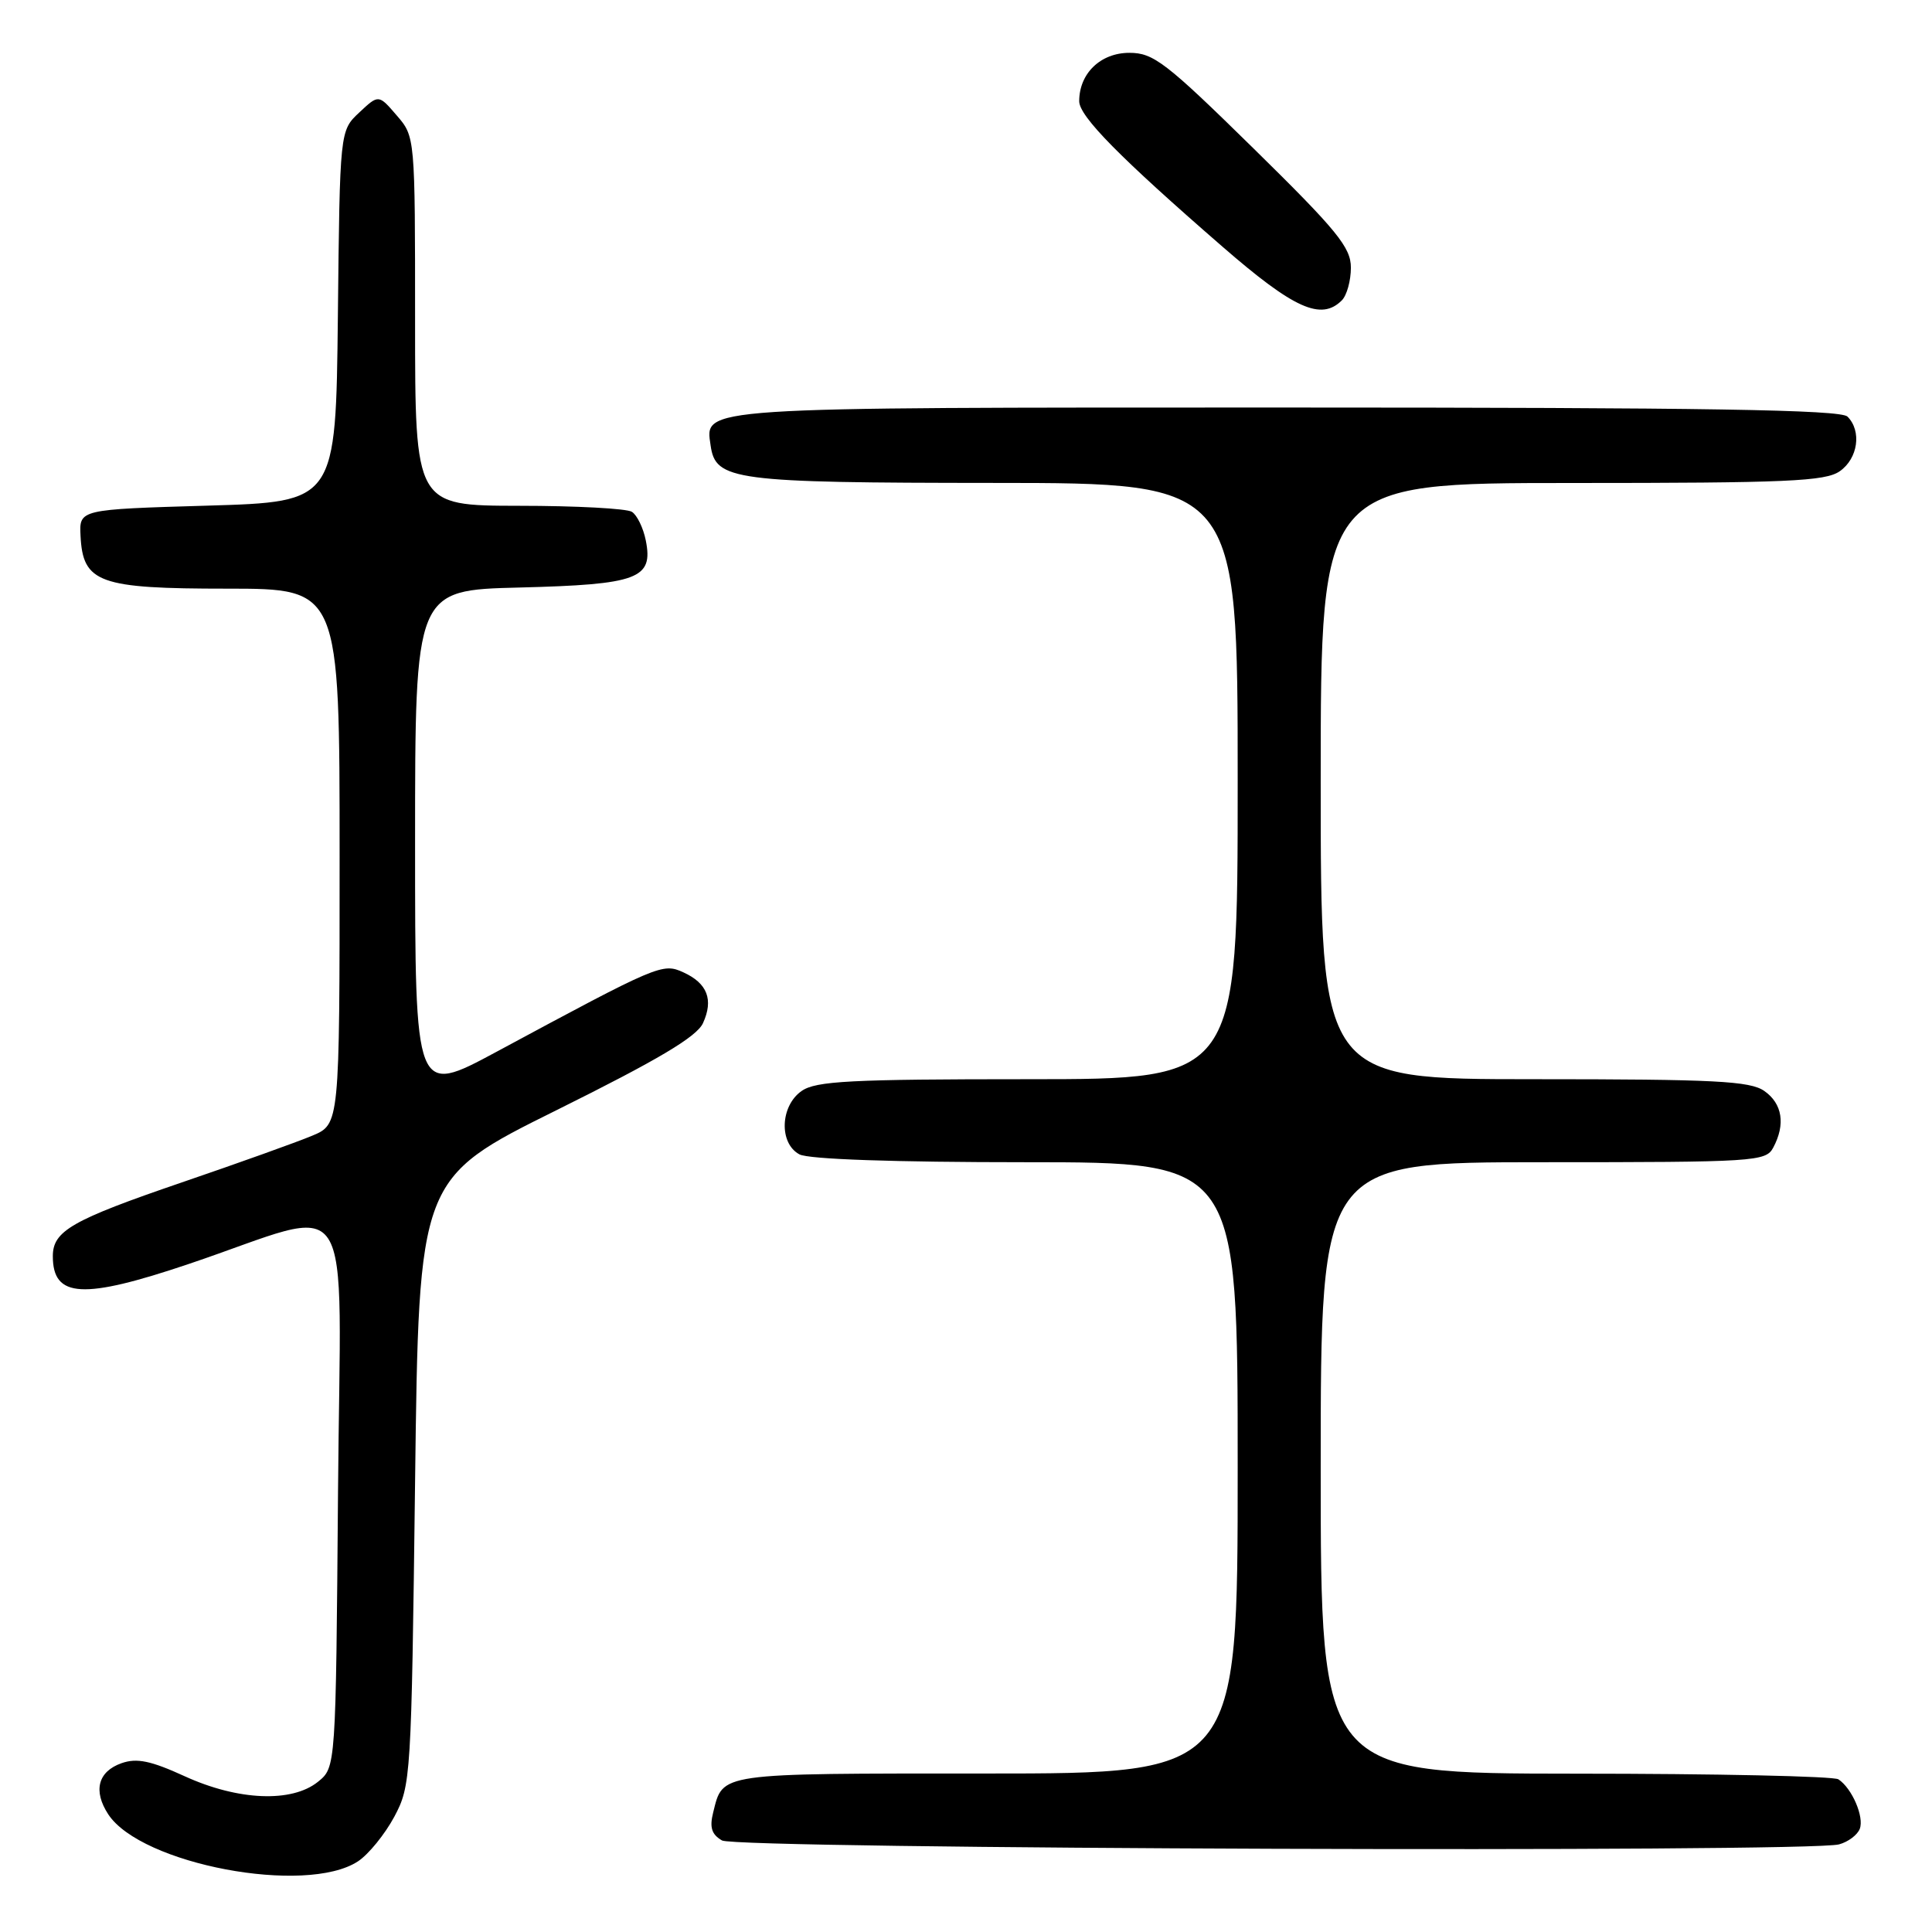 <?xml version="1.0" encoding="UTF-8" standalone="no"?>
<!DOCTYPE svg PUBLIC "-//W3C//DTD SVG 1.1//EN" "http://www.w3.org/Graphics/SVG/1.1/DTD/svg11.dtd" >
<svg xmlns="http://www.w3.org/2000/svg" xmlns:xlink="http://www.w3.org/1999/xlink" version="1.1" viewBox="0 0 256 256">
 <g >
 <path fill="currentColor"
d=" M 47.43 246.64 C 48.83 245.72 50.99 243.06 52.24 240.74 C 54.45 236.59 54.51 235.66 55.00 196.33 C 55.50 156.15 55.50 156.15 73.77 147.09 C 87.25 140.40 92.32 137.38 93.15 135.57 C 94.57 132.46 93.73 130.29 90.55 128.84 C 87.78 127.58 87.33 127.77 65.75 139.39 C 55.00 145.17 55.00 145.17 55.00 111.68 C 55.00 78.19 55.00 78.19 68.85 77.85 C 84.55 77.45 86.59 76.69 85.57 71.61 C 85.24 69.95 84.41 68.25 83.73 67.82 C 83.06 67.38 76.31 67.02 68.75 67.02 C 55.00 67.00 55.00 67.00 55.00 42.56 C 55.00 18.15 55.00 18.11 52.58 15.31 C 50.17 12.50 50.17 12.50 47.60 14.91 C 45.03 17.32 45.03 17.32 44.77 41.91 C 44.50 66.50 44.50 66.50 27.50 67.00 C 10.50 67.50 10.50 67.50 10.67 70.98 C 10.98 77.24 13.08 78.00 30.11 78.00 C 45.00 78.00 45.00 78.00 45.00 113.49 C 45.00 148.97 45.00 148.97 41.36 150.49 C 39.36 151.33 31.60 154.11 24.11 156.67 C 9.52 161.66 7.00 163.10 7.00 166.45 C 7.00 172.00 10.98 172.22 25.05 167.47 C 47.58 159.87 45.11 156.10 44.79 197.63 C 44.50 234.18 44.50 234.18 42.14 236.09 C 38.68 238.89 31.55 238.60 24.47 235.36 C 19.99 233.31 18.13 232.92 16.11 233.63 C 12.98 234.73 12.31 237.29 14.34 240.40 C 18.69 247.04 40.53 251.16 47.43 246.64 Z  M 243.68 244.39 C 244.88 244.07 246.12 243.14 246.43 242.33 C 247.03 240.75 245.41 236.97 243.60 235.77 C 243.00 235.36 227.31 235.02 208.75 235.02 C 175.00 235.00 175.00 235.00 175.00 194.50 C 175.00 154.00 175.00 154.00 204.46 154.00 C 232.57 154.00 233.98 153.91 234.96 152.07 C 236.61 148.99 236.18 146.24 233.78 144.56 C 231.89 143.24 227.25 143.00 203.28 143.00 C 175.00 143.00 175.00 143.00 175.00 103.50 C 175.00 64.00 175.00 64.00 208.28 64.00 C 236.78 64.00 241.87 63.78 243.78 62.44 C 246.20 60.75 246.71 57.11 244.80 55.20 C 243.89 54.29 226.02 54.00 170.49 54.00 C 91.90 54.00 93.42 53.90 94.16 59.03 C 94.82 63.66 97.15 63.97 131.75 63.99 C 164.00 64.00 164.00 64.00 164.00 103.50 C 164.00 143.00 164.00 143.00 136.22 143.00 C 112.70 143.00 108.10 143.24 106.22 144.56 C 103.37 146.55 103.20 151.50 105.93 152.96 C 107.14 153.61 118.50 154.00 135.93 154.00 C 164.00 154.00 164.00 154.00 164.00 194.50 C 164.00 235.00 164.00 235.00 130.62 235.00 C 94.90 235.00 95.82 234.87 94.50 240.16 C 94.00 242.14 94.29 243.07 95.67 243.87 C 97.62 245.01 239.53 245.50 243.68 244.39 Z  M 177.80 39.80 C 178.46 39.14 179.00 37.19 179.00 35.47 C 179.00 32.78 177.19 30.56 166.10 19.67 C 154.48 8.26 152.84 7.00 149.65 7.00 C 145.83 7.00 143.00 9.73 143.00 13.41 C 143.00 15.41 148.37 20.86 162.00 32.70 C 171.46 40.92 175.06 42.54 177.80 39.80 Z "/>
</g>
</svg>